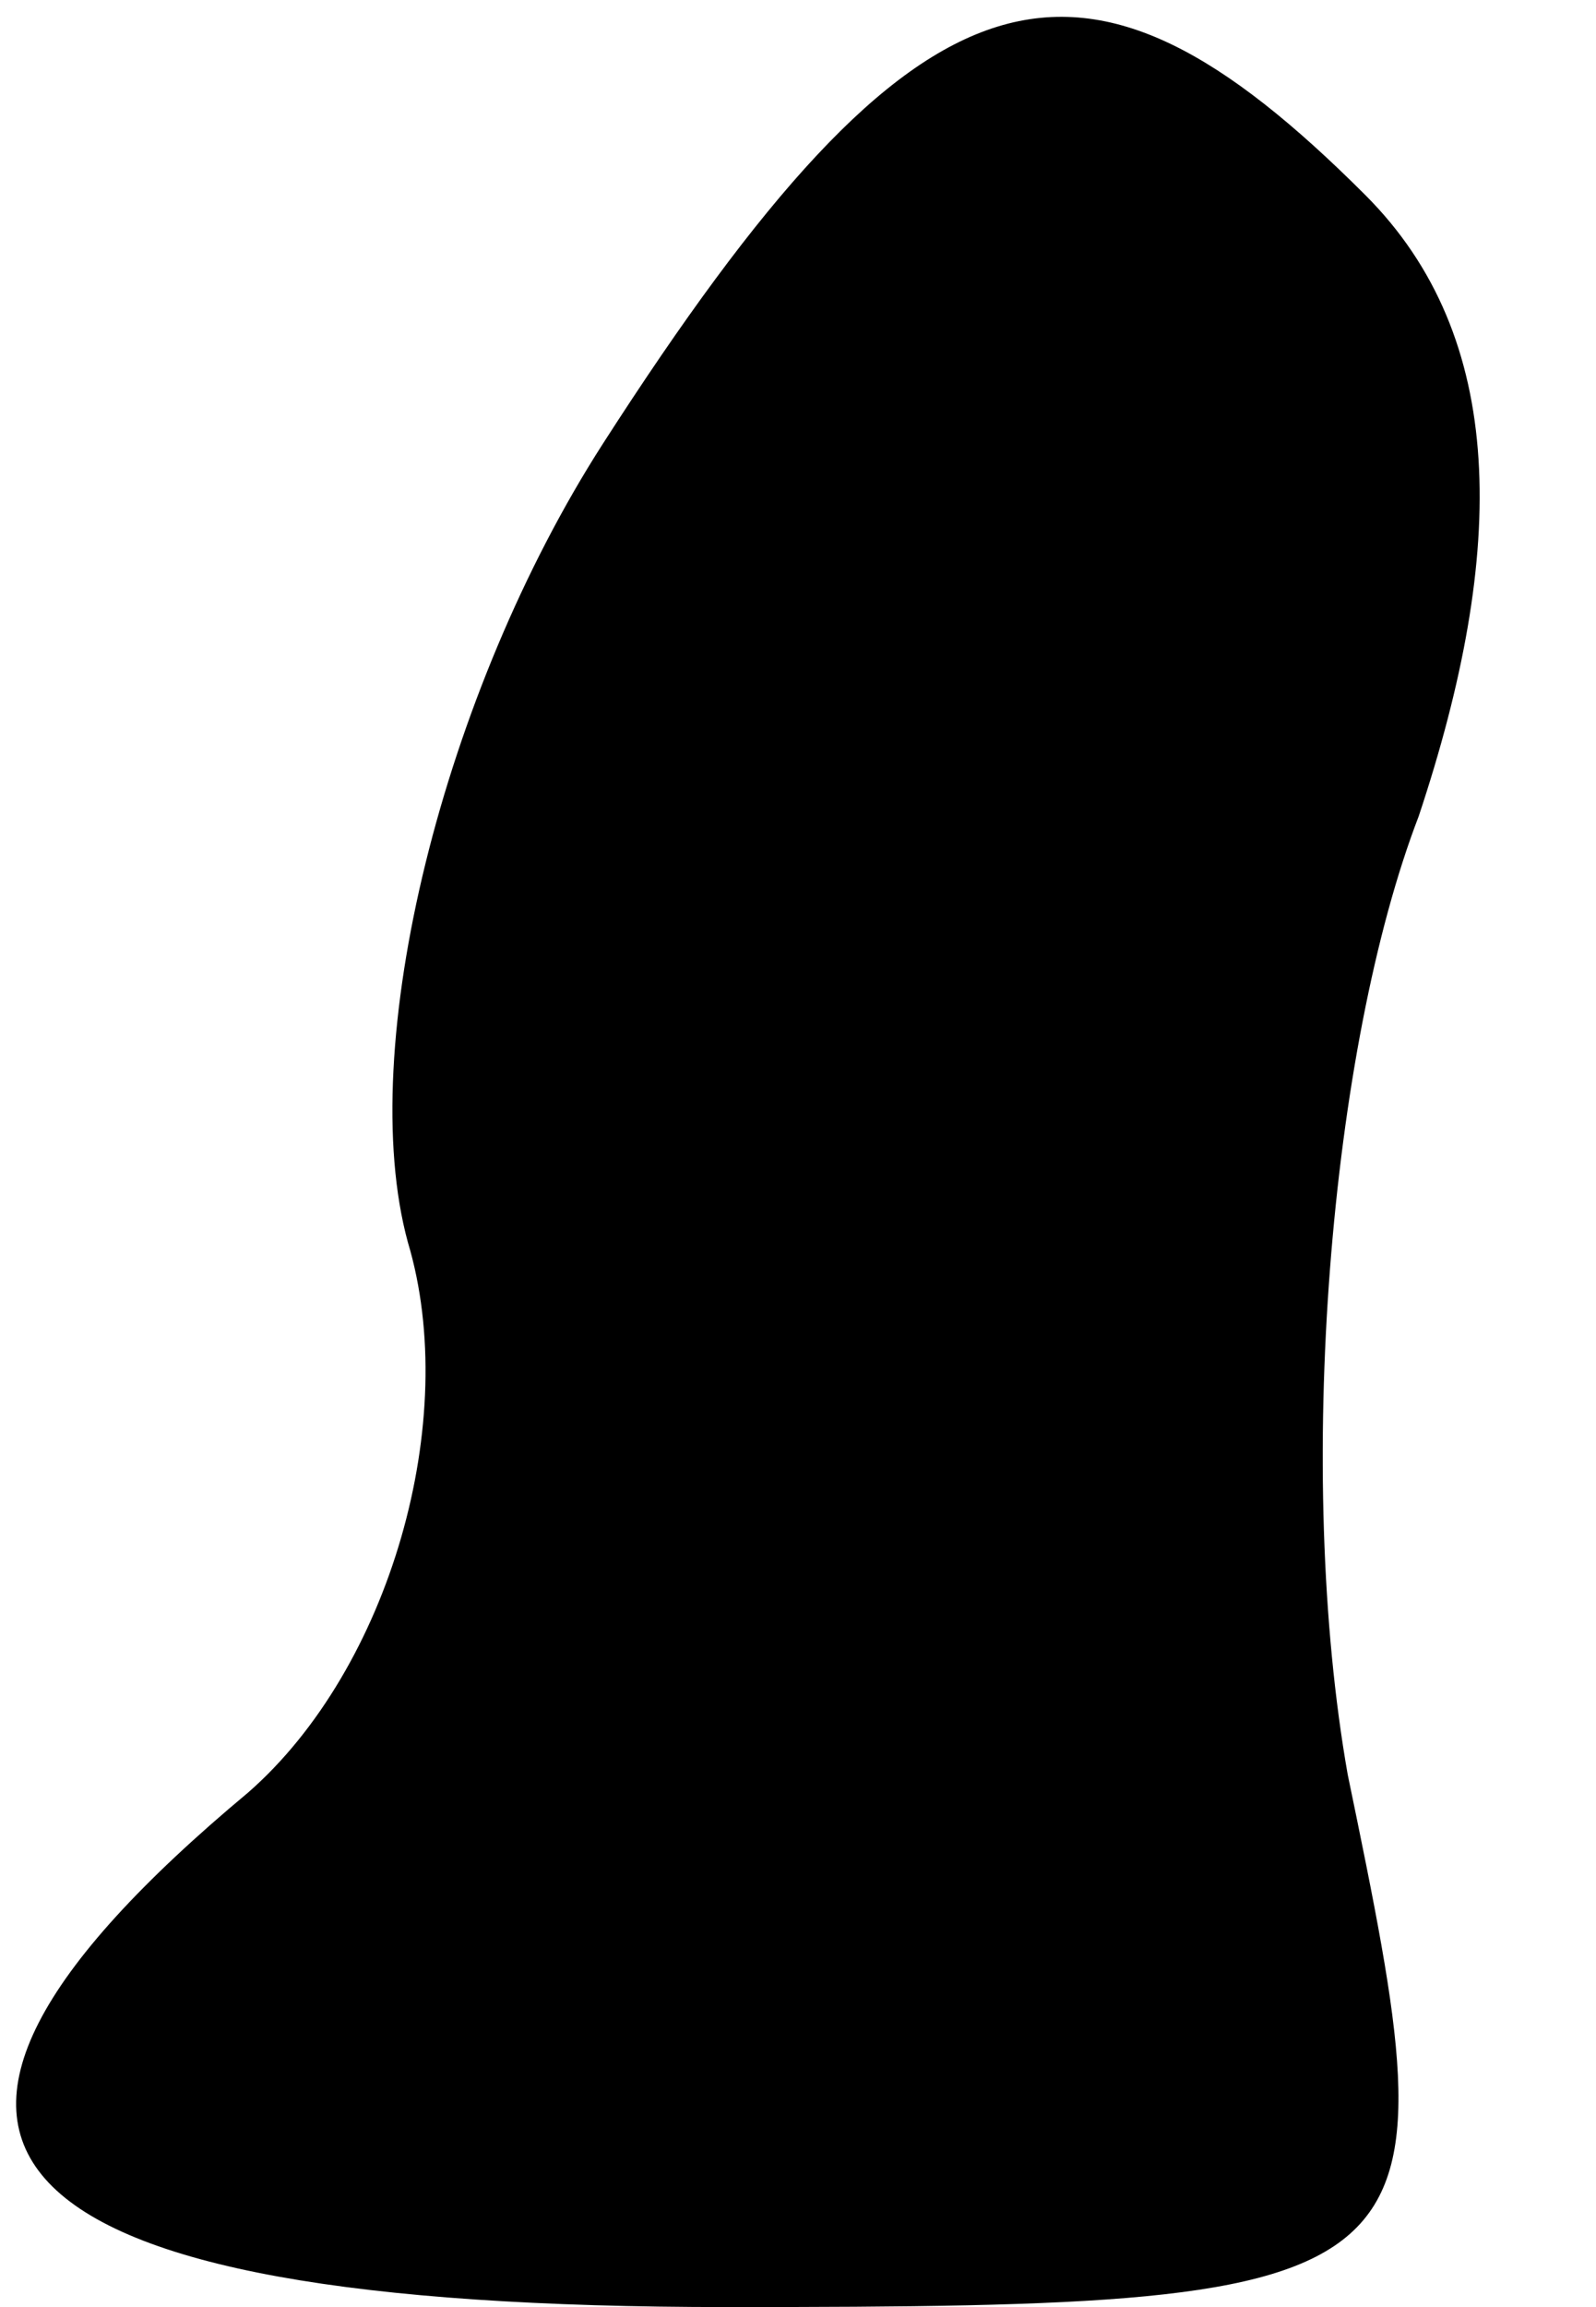 <?xml version="1.0" standalone="no"?>
<!DOCTYPE svg PUBLIC "-//W3C//DTD SVG 20010904//EN"
 "http://www.w3.org/TR/2001/REC-SVG-20010904/DTD/svg10.dtd">
<svg version="1.0" xmlns="http://www.w3.org/2000/svg"
 width="9pt" height="13pt" viewBox="0 0 9 13"
 preserveAspectRatio="xMidYMid meet">
<g transform="translate(0,13) scale(0.1,-0.1)"
fill="#000000" stroke="none">
<path fill="#000000" stroke="none" d="M34 105 c-9 -14 -14 -34 -11 -45 3 -10
-1 -24 -9 -31 -24 -20 -15 -29 27 -29 41 0 41 1 35 30 -3 17 -1 41 4 54 5 15
5 27 -3 35 -16 16 -25 14 -43 -14z"/>
</g>
</svg>
